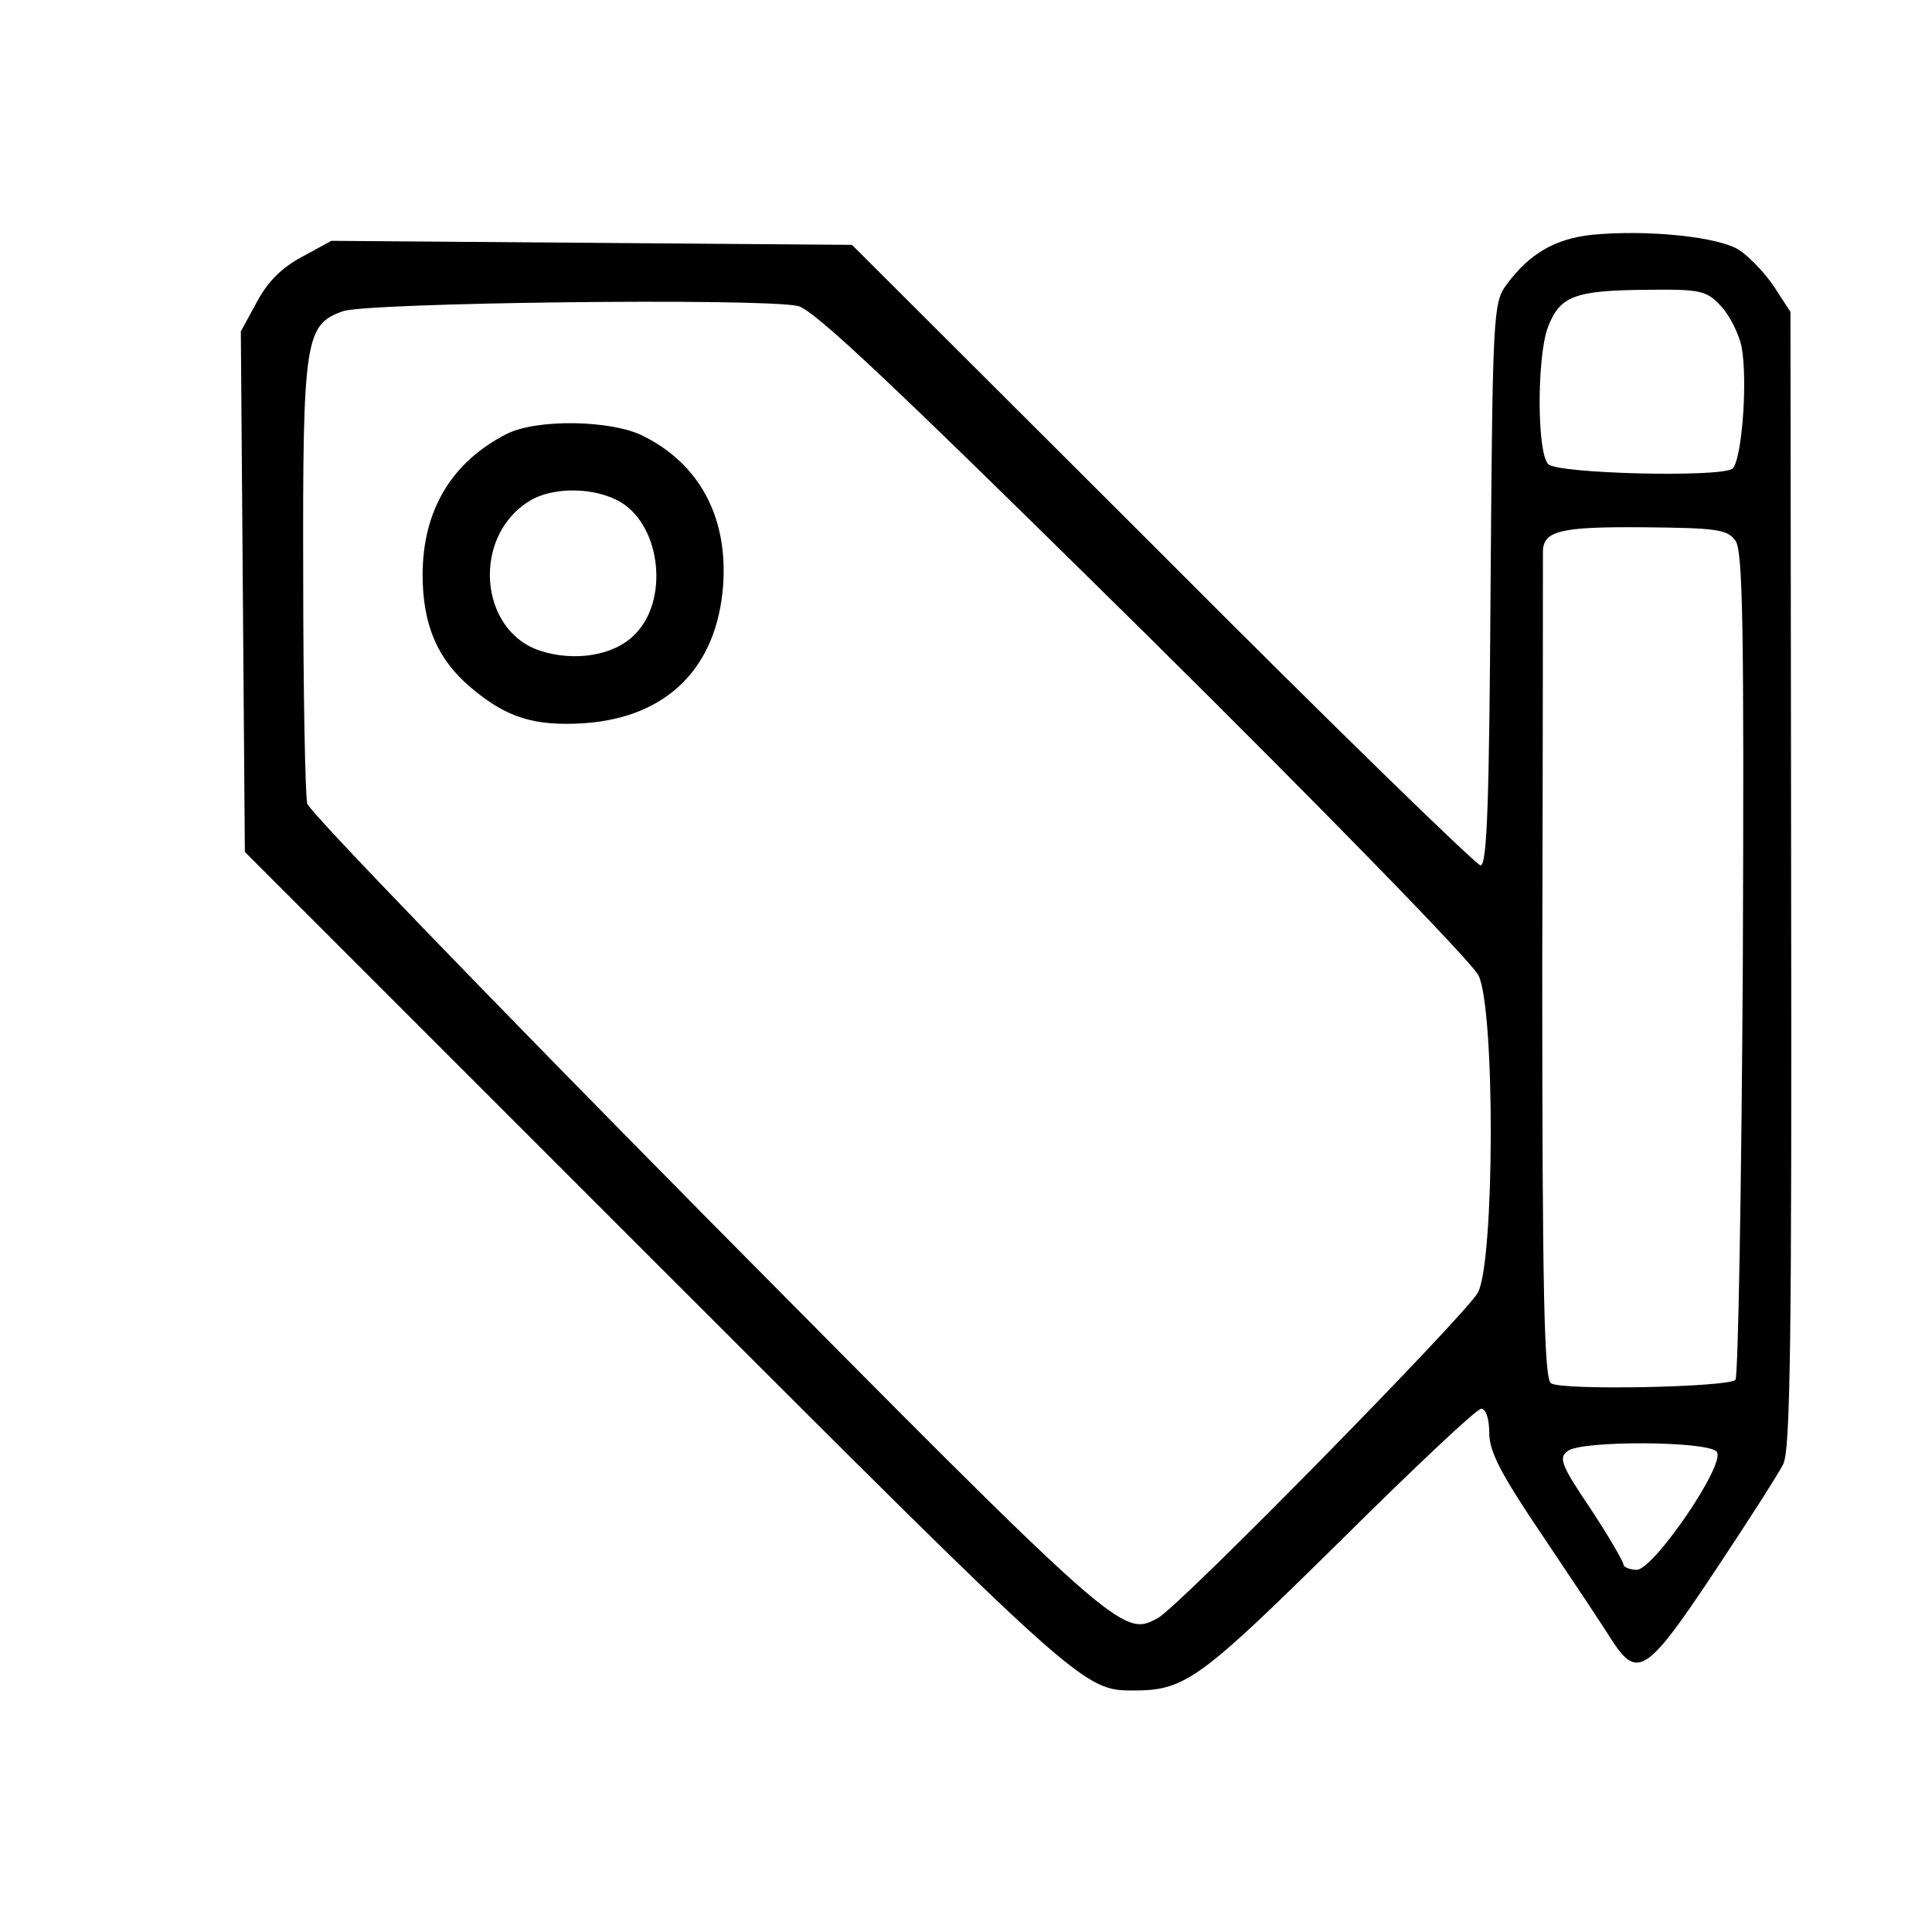 <svg version="1.0" width="22px" height="22px" class="project-tag-edit" fill="CurrentColor" viewBox="0 0 288 288" preserveAspectRatio="xMidYMid meet" xmlns="http://www.w3.org/2000/svg" >
    <g transform="translate(0,288) scale(0.1,-0.1)" fill="CurrentColor" stroke="none">
        <path d="M2373 2530 c-55 -6 -93 -28 -127 -74 -20 -27 -21 -41 -24 -447 -2
        -320 -5 -419 -15 -419 -6 0 -220 208 -474 463 l-463 462 -388 3 -388 3 -44
        -24 c-30 -16 -51 -37 -67 -67 l-24 -44 3 -388 3 -388 615 -615 c633 -633 635
        -635 710 -635 77 0 99 17 306 221 110 109 205 199 212 199 7 0 12 -15 12 -36
        0 -28 17 -61 82 -157 45 -67 91 -136 102 -154 37 -56 52 -46 151 103 50 75 96
        147 103 161 11 20 13 186 12 871 l-1 847 -24 37 c-14 21 -37 45 -52 55 -30 20
        -137 31 -220 23z m193 -107 c13 -14 26 -41 30 -59 10 -53 0 -174 -14 -183 -22
        -13 -260 -7 -274 7 -17 17 -17 158 -1 203 18 48 40 56 147 57 82 1 90 -1 112
        -25z m-1377 1 c24 -5 141 -116 515 -485 274 -271 490 -493 500 -513 25 -52 24
        -427 -1 -473 -19 -34 -445 -468 -477 -485 -53 -29 -56 -26 -673 597 -323 327
        -591 604 -595 617 -3 13 -6 165 -6 338 -1 355 3 376 59 396 36 13 617 20 678
        8z m1398 -350 c11 -15 13 -126 11 -630 -2 -337 -7 -616 -11 -621 -12 -11 -259
        -16 -275 -5 -10 7 -13 132 -13 618 1 335 1 614 1 621 0 32 26 38 150 37 108
        -1 125 -3 137 -20z m-28 -1358 c15 -17 -94 -176 -119 -176 -11 0 -20 4 -20 8
        0 4 -22 42 -49 83 -44 65 -48 76 -34 86 20 16 209 15 222 -1z"/>
        <path d="M755 2233 c-82 -42 -125 -114 -125 -210 0 -74 22 -126 72 -168 53
        -45 95 -58 170 -53 123 9 197 83 206 206 7 101 -35 180 -119 222 -47 24 -159
        26 -204 3z m171 -102 c60 -37 71 -147 20 -197 -30 -31 -89 -41 -141 -24 -91
        30 -102 170 -16 223 35 22 99 21 137 -2z"/>
    </g>
</svg>
